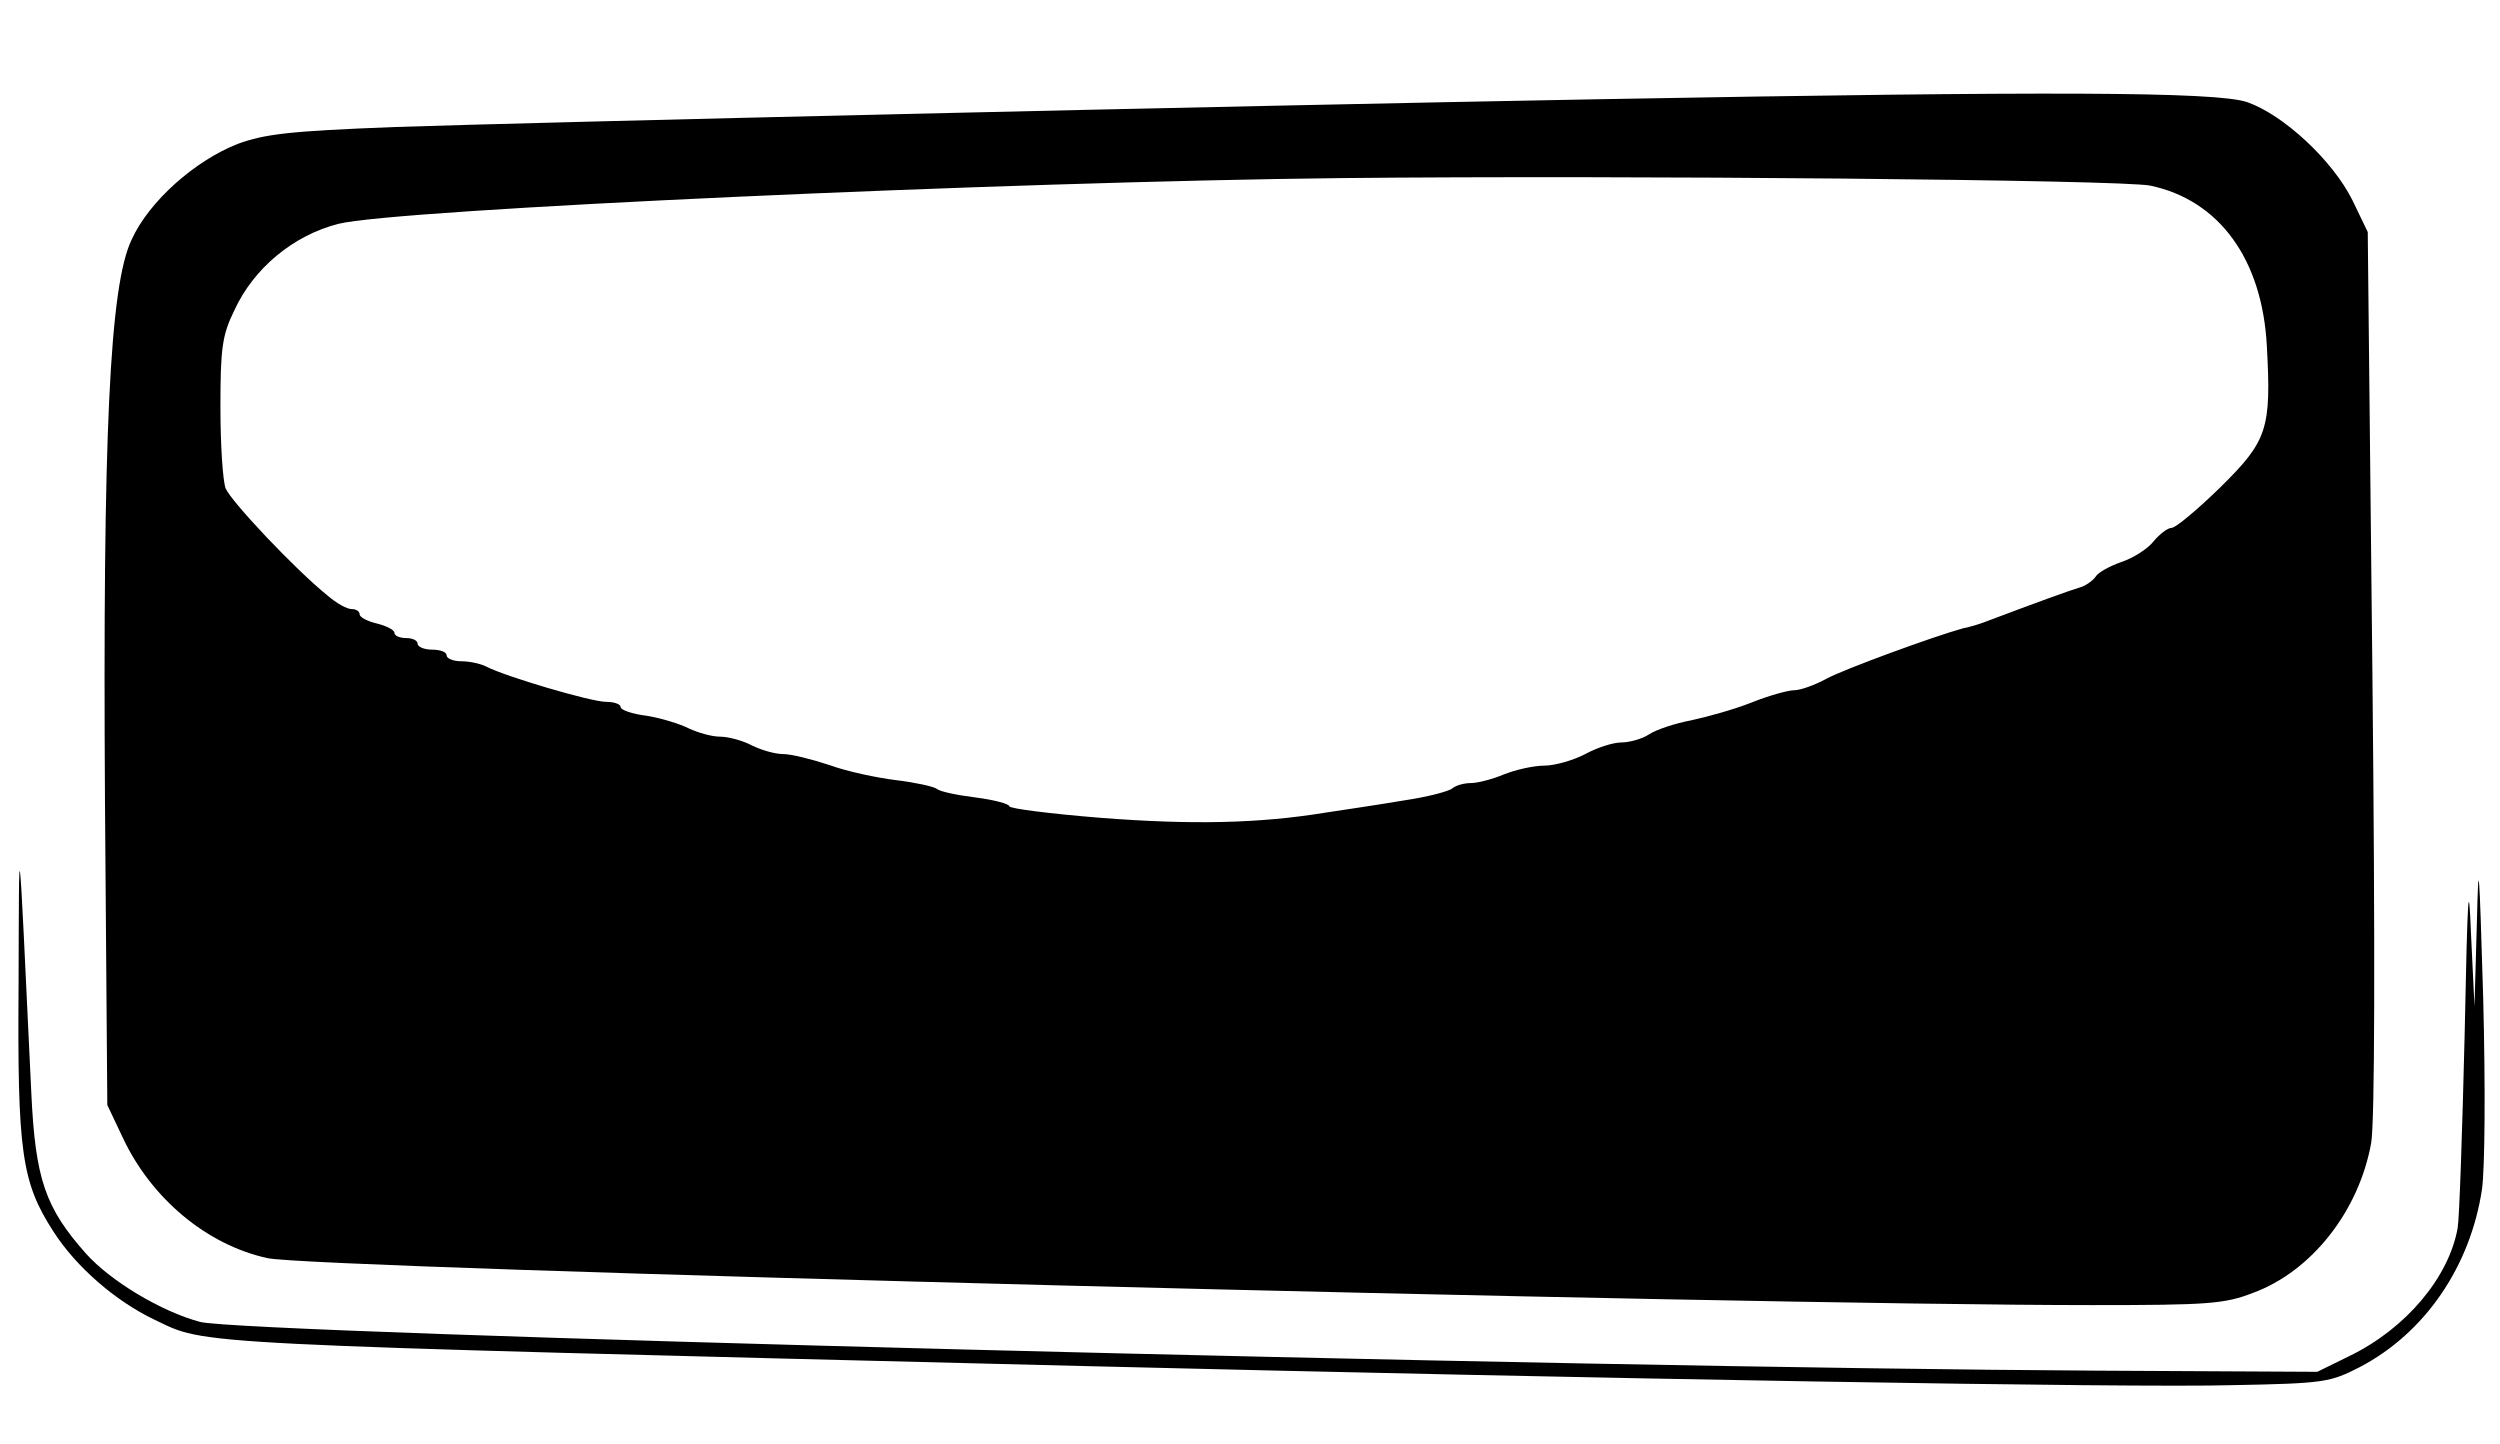 <?xml version="1.0" standalone="no"?>
<!DOCTYPE svg PUBLIC "-//W3C//DTD SVG 20010904//EN"
 "http://www.w3.org/TR/2001/REC-SVG-20010904/DTD/svg10.dtd">
<svg version="1.0" xmlns="http://www.w3.org/2000/svg"
 width="431pt" height="249pt" viewBox="0 0 431 249"
 preserveAspectRatio="xMidYMid meet">

<g transform="translate(0,249) scale(0.1,-0.1)"
fill="#000000" stroke="none">
<path d="M2760 2319 c-660 -12 -1845 -40 -2080 -48 -182 -7 -223 -12 -270 -29
-74 -29 -153 -99 -183 -165 -38 -79 -50 -334 -46 -972 l4 -520 27 -57 c49
-104 144 -184 249 -207 78 -18 2535 -81 3146 -81 200 0 228 2 277 21 101 37
183 141 204 259 6 36 7 323 2 812 l-8 758 -26 54 c-34 69 -119 148 -182 170
-54 18 -341 19 -1114 5z m947 -149 c119 -25 193 -127 201 -276 8 -144 1 -164
-80 -244 -39 -38 -77 -70 -84 -70 -7 0 -21 -11 -31 -23 -10 -13 -35 -29 -56
-36 -20 -7 -40 -18 -44 -25 -5 -7 -17 -16 -28 -19 -17 -5 -75 -26 -165 -60 -8
-3 -24 -8 -35 -10 -51 -14 -204 -70 -236 -87 -20 -11 -45 -20 -56 -20 -10 0
-43 -9 -73 -21 -30 -12 -77 -25 -105 -31 -27 -5 -60 -16 -72 -24 -12 -8 -34
-14 -48 -14 -14 0 -42 -9 -62 -20 -21 -11 -53 -20 -71 -20 -18 0 -49 -7 -69
-15 -19 -8 -45 -15 -57 -15 -12 0 -26 -4 -32 -9 -5 -5 -43 -15 -84 -21 -41 -7
-102 -16 -135 -21 -116 -19 -232 -21 -387 -9 -87 7 -158 16 -158 20 0 4 -26
11 -57 15 -32 4 -62 10 -68 15 -5 4 -37 11 -70 15 -33 4 -85 15 -115 26 -30
10 -66 19 -80 19 -14 0 -38 7 -54 15 -15 8 -40 15 -55 15 -14 0 -38 7 -53 14
-16 8 -48 18 -73 22 -25 3 -45 10 -45 15 0 5 -11 9 -25 9 -26 0 -175 44 -207
61 -10 5 -29 9 -43 9 -14 0 -25 5 -25 10 0 6 -11 10 -25 10 -14 0 -25 5 -25
10 0 6 -9 10 -20 10 -11 0 -20 4 -20 9 0 5 -14 12 -30 16 -17 4 -30 11 -30 16
0 5 -6 9 -14 9 -8 0 -26 10 -41 23 -57 46 -167 163 -176 185 -5 13 -9 76 -9
140 0 102 3 124 24 167 33 72 101 129 179 149 95 25 1154 73 1732 79 493 5
1343 -3 1392 -13z"/>
<path d="M32 790 c-2 -285 5 -338 60 -423 39 -61 107 -120 174 -152 93 -44 30
-41 1599 -80 895 -22 1805 -38 1985 -33 158 3 167 5 218 31 113 59 191 174
211 307 5 38 6 174 2 330 -7 234 -8 249 -11 125 l-4 -140 -6 125 c-4 103 -6
71 -11 -175 -4 -165 -9 -314 -12 -332 -15 -85 -89 -173 -185 -220 l-57 -28
-380 2 c-915 5 -3192 64 -3270 84 -67 18 -154 70 -197 118 -70 79 -87 128 -94
276 -23 483 -21 468 -22 185z"/>
</g>
</svg>
